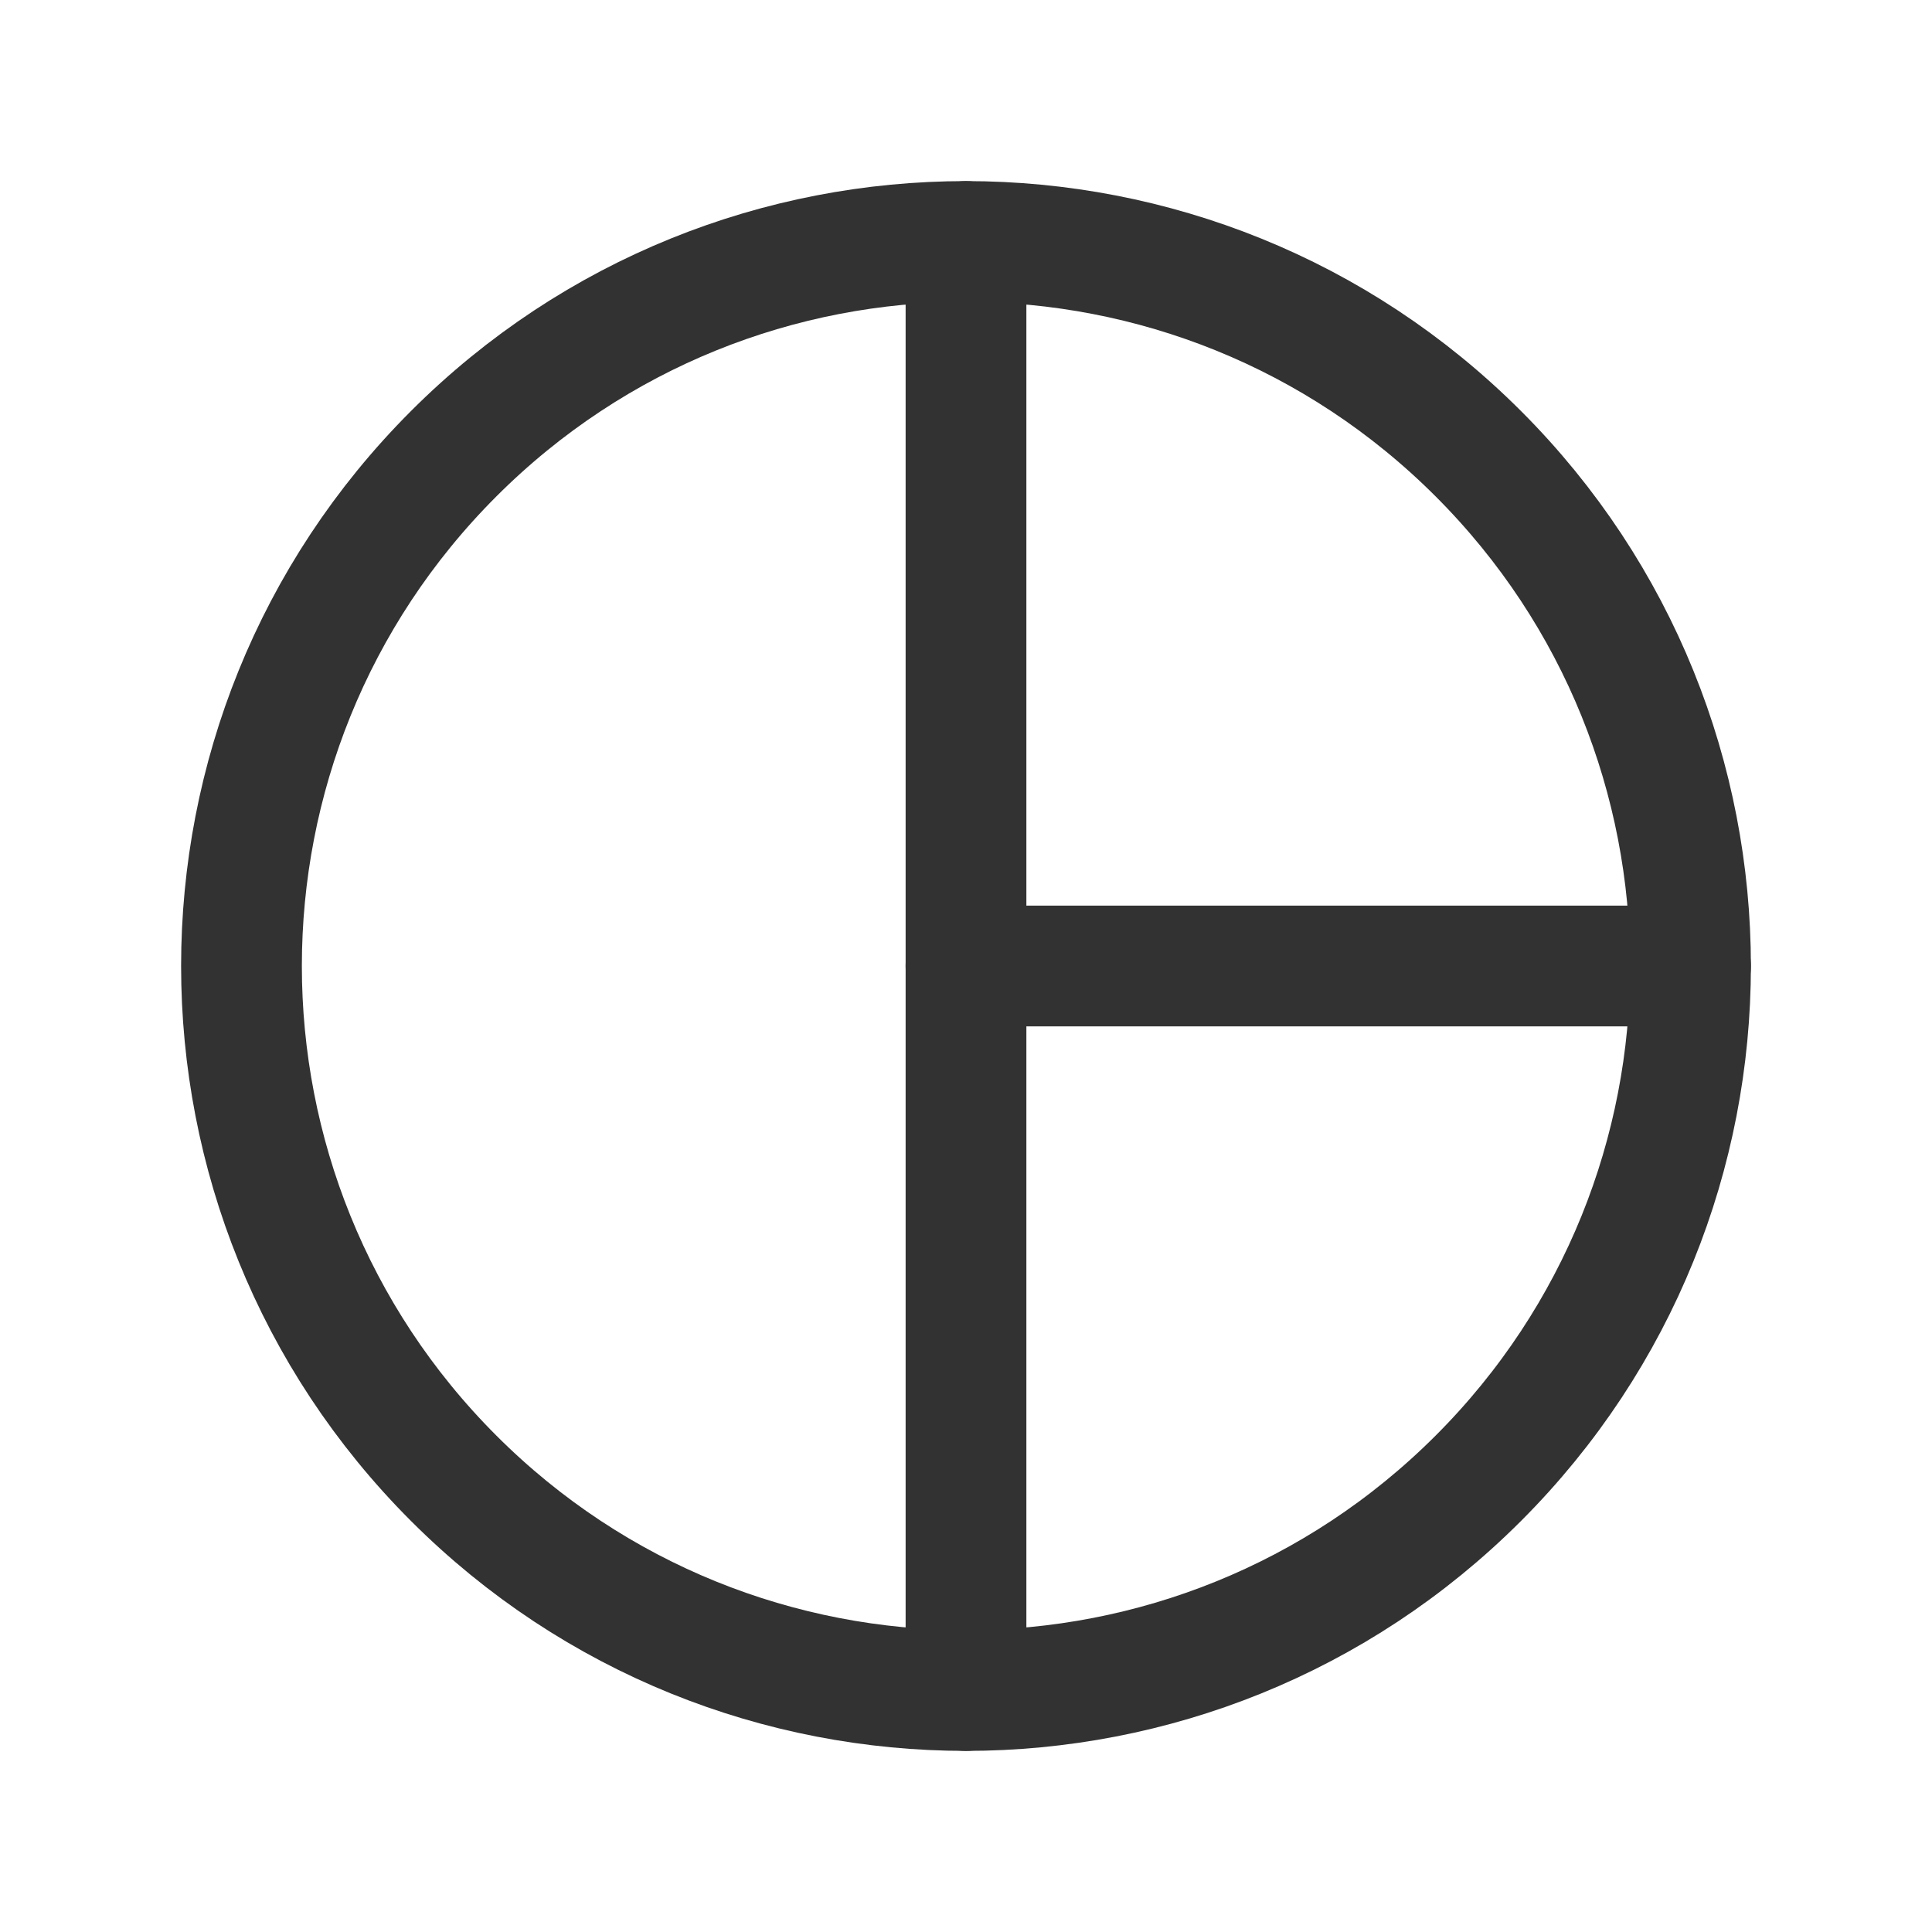 <?xml version="1.0" encoding="UTF-8"?><svg version="1.1" viewBox="0 0 24 24" xmlns="http://www.w3.org/2000/svg" xmlns:xlink="http://www.w3.org/1999/xlink"><!--Generated by IJSVG (https://github.com/iconjar/IJSVG)--><g fill="none"><path d="M0,0h24v24h-24Z"></path><path stroke="#323232" stroke-width="1.5" d="M18.364,5.636c3.515,3.515 3.515,9.213 0,12.728c-3.515,3.515 -9.213,3.515 -12.728,0c-3.515,-3.515 -3.515,-9.213 -1.77636e-15,-12.728c3.515,-3.515 9.213,-3.515 12.728,-1.77636e-15"></path><path stroke="#323232" stroke-linecap="round" stroke-linejoin="round" stroke-width="1.5" d="M12,21v-18"></path><path stroke="#323232" stroke-linecap="round" stroke-linejoin="round" stroke-width="1.5" d="M12,12h9"></path></g></svg>